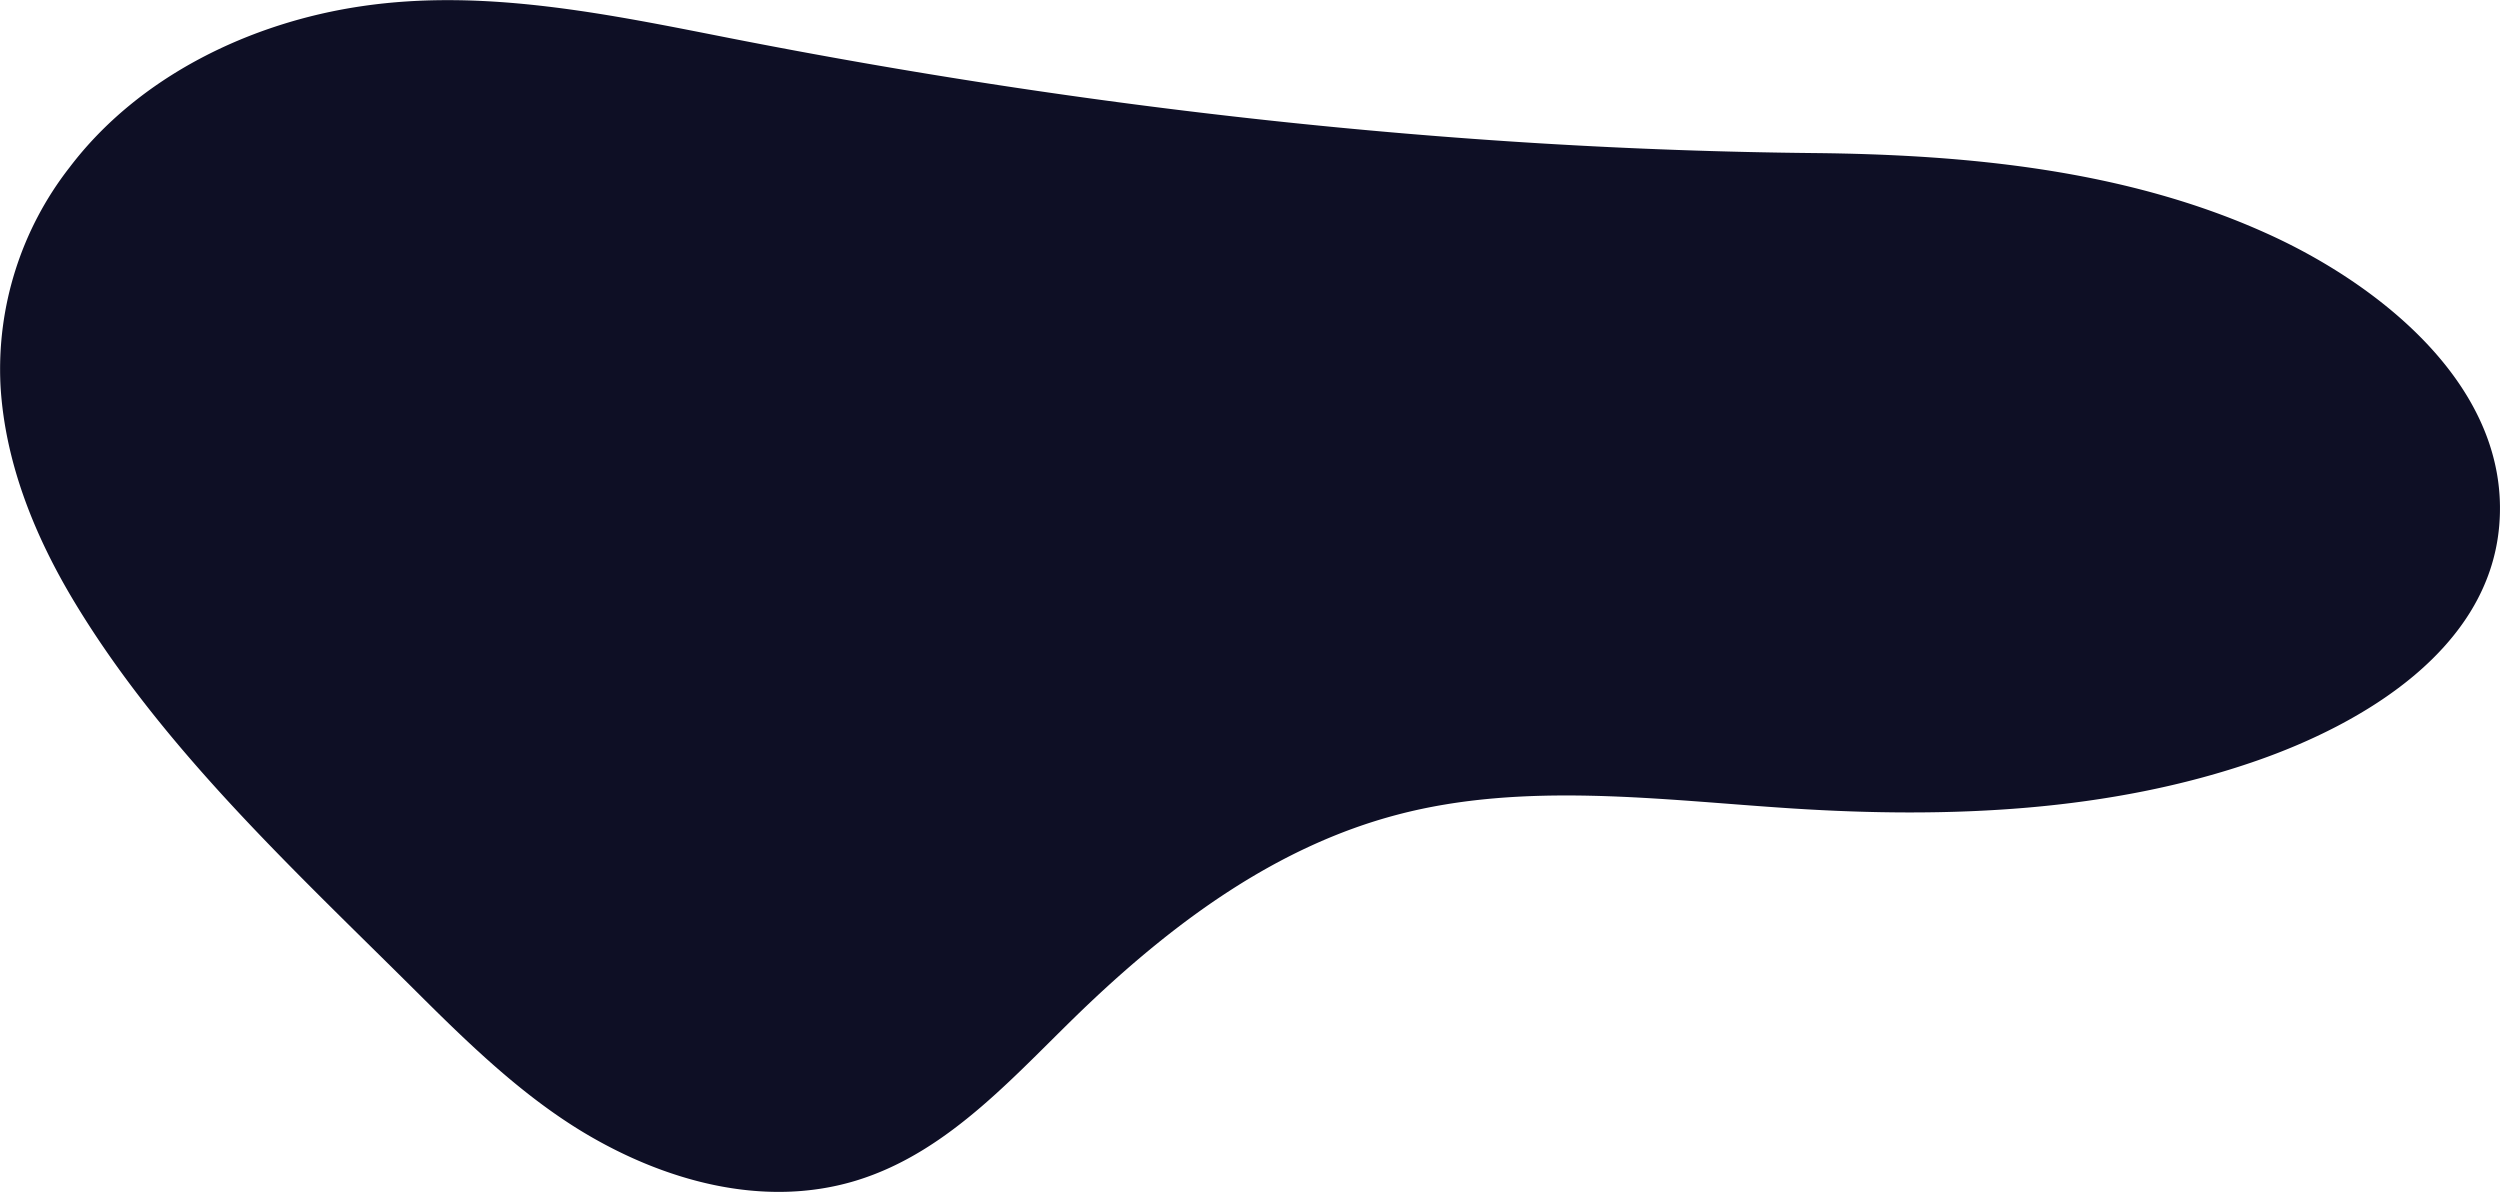 <svg id="Layer_1" data-name="Layer 1" xmlns="http://www.w3.org/2000/svg" viewBox="0 0 400 190.7"><defs><style>.cls-1{fill:#0e0f25;}</style></defs><title>group_01</title><g id="图层_1" data-name="图层 1"><path class="cls-1" d="M290.16,24.5c24.64.24,50,2.68,72.47,12.84,17.8,8,39.13,24.49,37.25,46.73-1.67,19.93-21.95,31.78-38.8,37.65-23.59,8.22-49.35,9.24-74.19,7.65-21.05-1.35-42.91-4.4-63.35,1-19,5-35.12,16.76-49.42,30.32-11.18,10.6-21.88,23.54-37.13,28.21-15,4.58-31-.07-43.83-7.83-9.88-6-18.34-14.23-26.6-22.46C47.1,139.25,26.19,119.94,12,96.48,5.66,86,.79,74.17.08,61.68a52.47,52.47,0,0,1,11.06-34.9C22.22,12.17,40.13,3.6,57.89,1c19.63-2.9,39.48,1.29,58.93,5.12C173.63,17.28,232.26,23.93,290.16,24.5Z" transform="translate(0 -0.01)"/></g></svg>